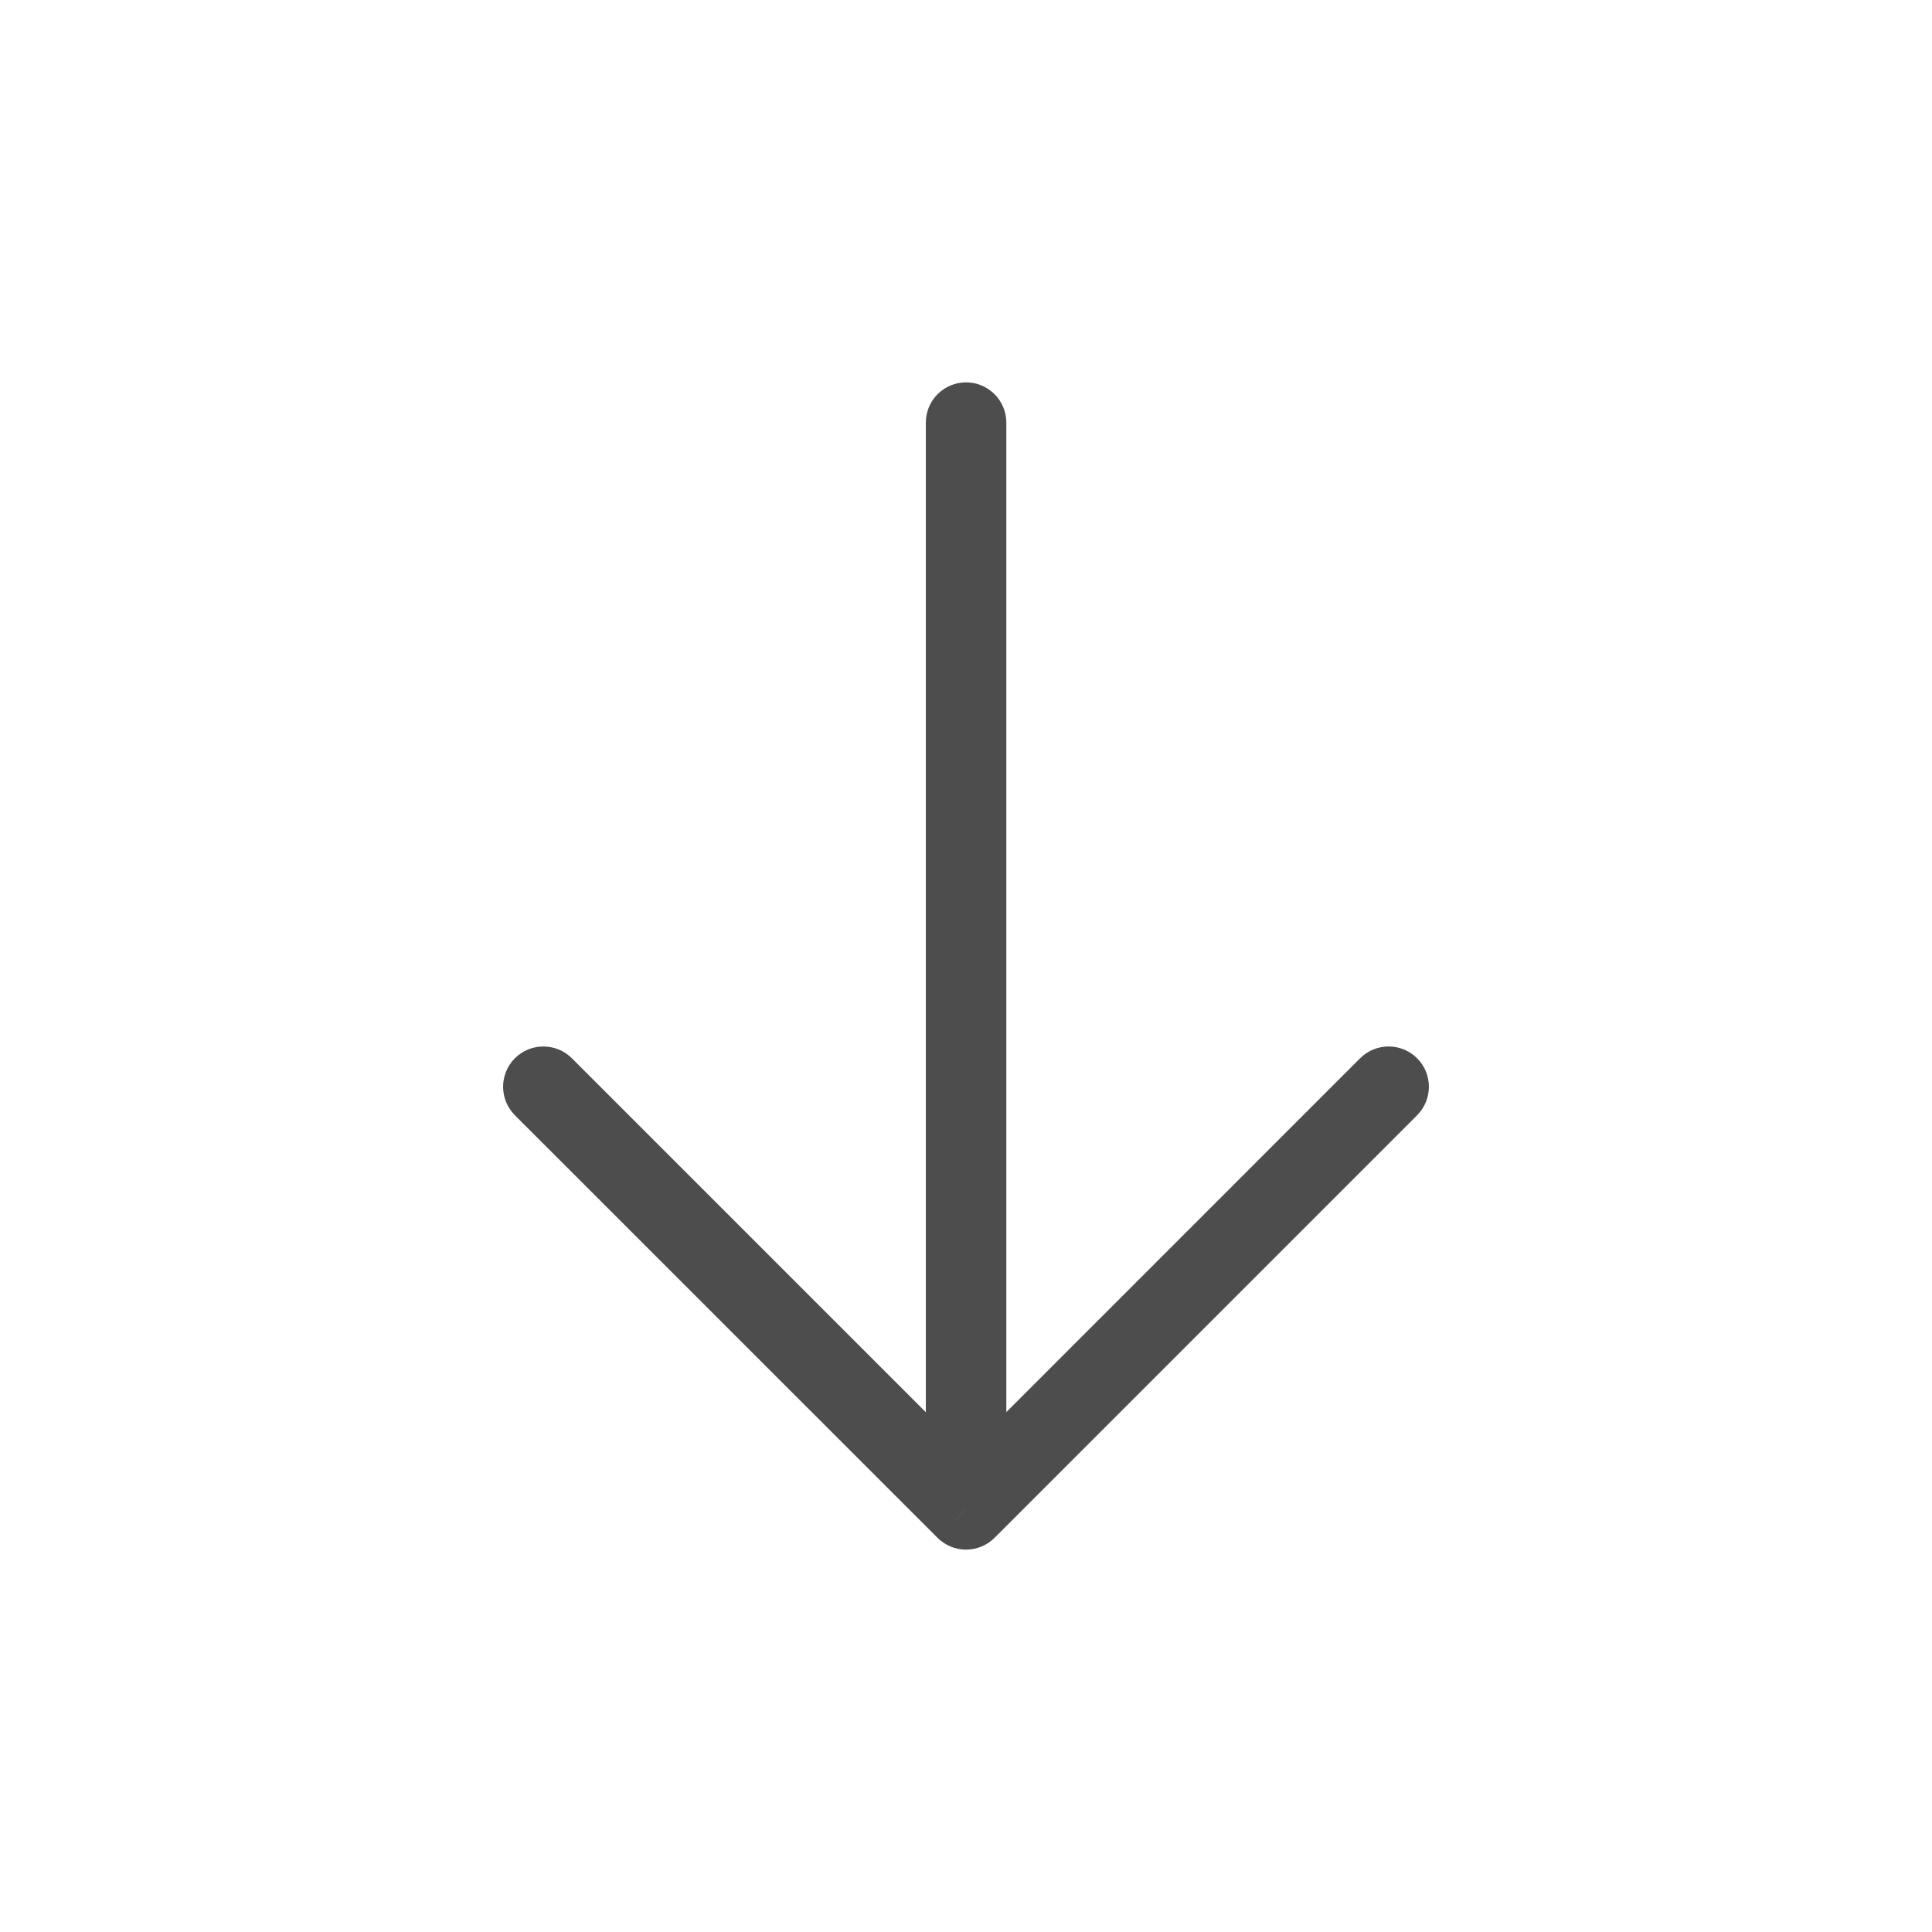 <svg width="24" height="24" viewBox="0 0 24 24" fill="none" xmlns="http://www.w3.org/2000/svg">
<path d="M12.001 18.75L11.647 19.104C11.741 19.197 11.868 19.25 12.001 19.25C12.133 19.25 12.261 19.197 12.354 19.104L12.001 18.75ZM12.501 5.25C12.501 4.974 12.277 4.75 12.001 4.75C11.725 4.75 11.501 4.974 11.501 5.25L12.501 5.25ZM17.604 13.854C17.799 13.658 17.799 13.342 17.604 13.146C17.408 12.951 17.092 12.951 16.896 13.146L17.604 13.854ZM7.104 13.146C6.908 12.951 6.592 12.951 6.396 13.146C6.201 13.342 6.201 13.658 6.396 13.854L7.104 13.146ZM12.501 18.75L12.501 5.25L11.501 5.25L11.501 18.75L12.501 18.75ZM16.896 13.146L11.647 18.396L12.354 19.104L17.604 13.854L16.896 13.146ZM12.354 18.396L7.104 13.146L6.396 13.854L11.647 19.104L12.354 18.396Z" fill="#4D4D4D"/>
</svg>
